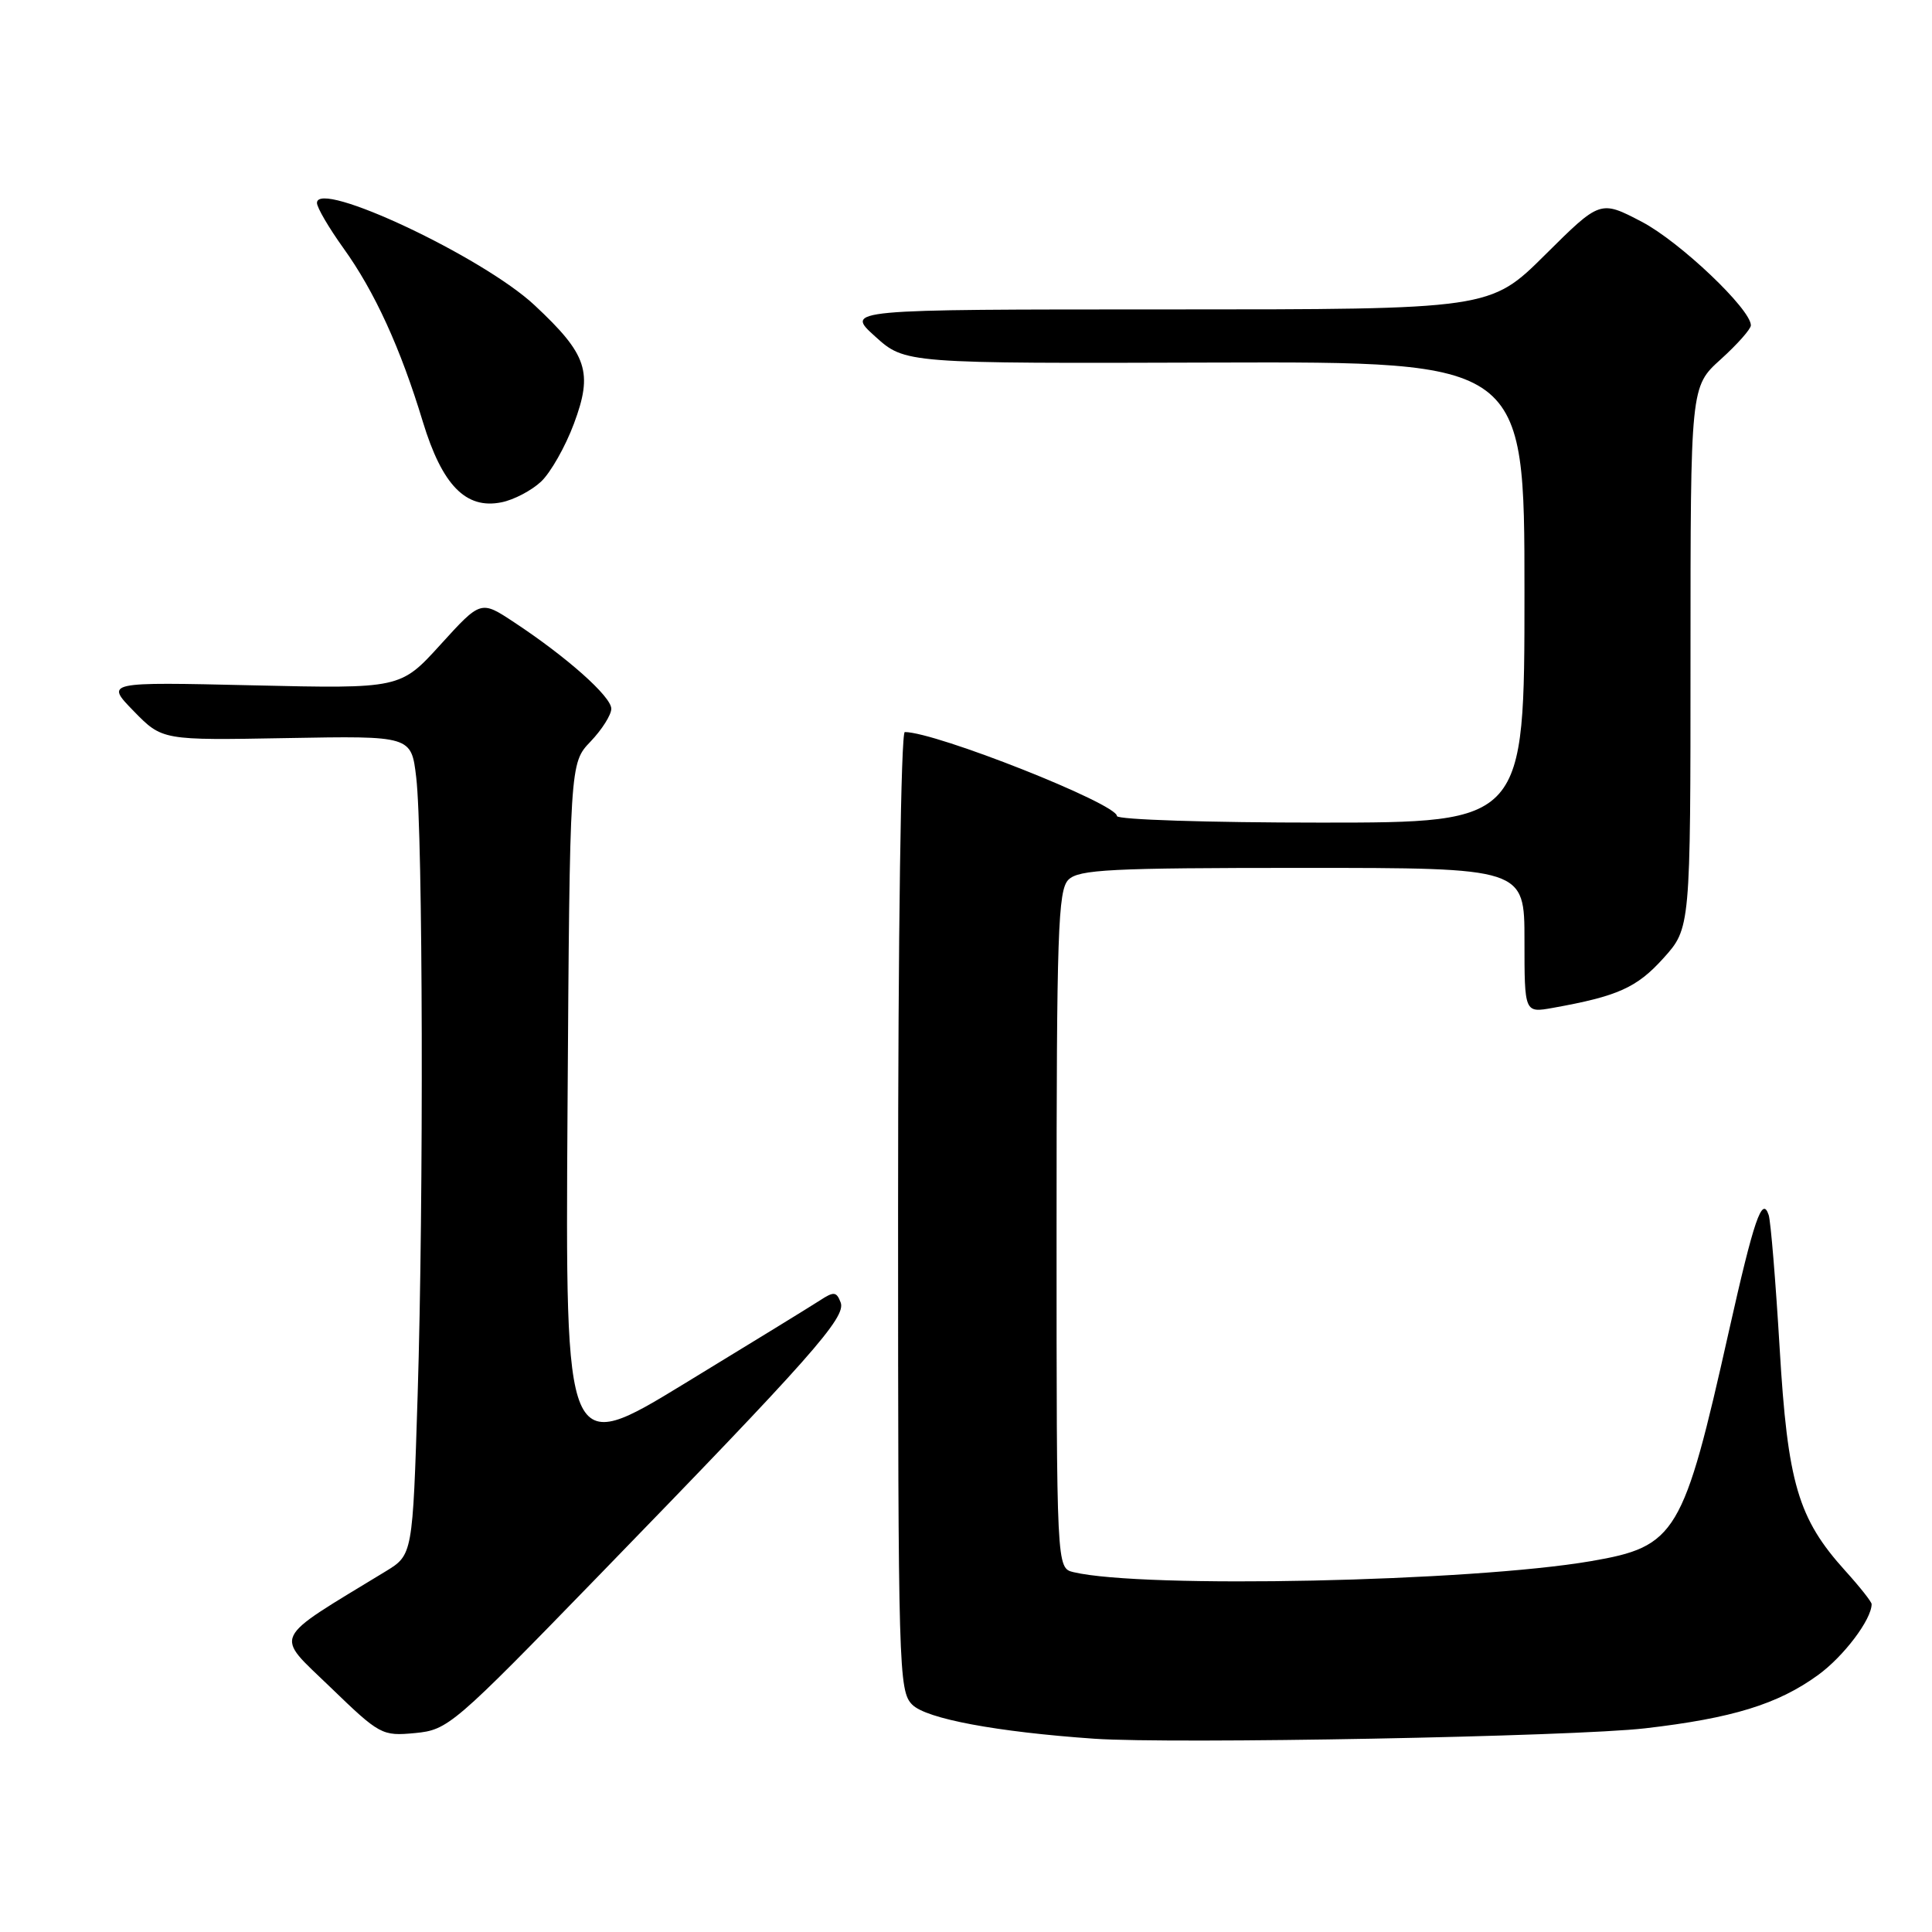 <?xml version="1.0" encoding="UTF-8" standalone="no"?>
<!DOCTYPE svg PUBLIC "-//W3C//DTD SVG 1.1//EN" "http://www.w3.org/Graphics/SVG/1.1/DTD/svg11.dtd" >
<svg xmlns="http://www.w3.org/2000/svg" xmlns:xlink="http://www.w3.org/1999/xlink" version="1.1" viewBox="0 0 256 256">
 <g >
 <path fill="currentColor"
d=" M 218.00 229.01 C 229.55 227.67 235.57 225.82 240.89 221.96 C 244.29 219.50 248.00 214.59 248.00 212.55 C 248.00 212.25 246.43 210.26 244.50 208.13 C 238.25 201.21 236.87 196.54 235.81 178.59 C 235.28 169.74 234.63 161.82 234.36 161.00 C 233.50 158.39 232.41 161.57 229.09 176.38 C 223.04 203.39 222.12 204.92 210.81 206.86 C 194.88 209.59 151.45 210.51 142.25 208.32 C 140.00 207.78 140.00 207.78 140.00 162.96 C 140.00 123.55 140.19 117.95 141.57 116.57 C 142.93 115.21 147.15 115.00 172.57 115.00 C 202.00 115.00 202.00 115.00 202.00 124.61 C 202.00 134.22 202.00 134.22 205.75 133.55 C 214.35 132.01 216.88 130.88 220.39 126.99 C 224.00 122.99 224.00 122.99 224.00 87.11 C 224.00 51.23 224.00 51.23 228.00 47.62 C 230.20 45.63 232.00 43.60 232.00 43.11 C 232.00 40.97 222.59 32.03 217.55 29.39 C 212.04 26.51 212.04 26.51 204.75 33.75 C 197.45 41.00 197.45 41.00 154.72 41.00 C 111.99 41.00 111.99 41.00 115.96 44.58 C 119.93 48.17 119.93 48.17 160.96 48.04 C 202.00 47.92 202.00 47.92 202.00 78.46 C 202.00 109.00 202.00 109.00 175.00 109.00 C 160.15 109.00 148.00 108.61 148.00 108.13 C 148.00 106.50 124.01 97.00 119.89 97.00 C 119.38 97.00 119.00 123.82 119.00 160.50 C 119.00 221.31 119.08 224.08 120.88 225.88 C 122.75 227.75 132.07 229.49 145.00 230.39 C 155.42 231.11 208.52 230.11 218.00 229.01 Z  M 79.27 208.85 C 107.54 179.75 112.15 174.55 111.39 172.58 C 110.84 171.14 110.49 171.10 108.63 172.32 C 107.46 173.08 99.39 178.04 90.70 183.33 C 74.91 192.96 74.91 192.96 75.20 147.04 C 75.50 101.13 75.50 101.13 78.25 98.26 C 79.76 96.68 81.00 94.72 81.00 93.91 C 81.00 92.30 75.11 87.06 68.10 82.44 C 63.71 79.54 63.71 79.54 58.38 85.40 C 53.06 91.26 53.06 91.26 33.50 90.81 C 13.95 90.36 13.95 90.36 17.72 94.23 C 21.50 98.10 21.50 98.10 38.00 97.80 C 54.50 97.50 54.50 97.50 55.15 103.00 C 56.04 110.48 56.15 158.90 55.34 184.86 C 54.68 206.03 54.68 206.03 51.09 208.22 C 35.76 217.56 36.33 216.37 43.76 223.55 C 50.33 229.90 50.61 230.05 55.00 229.64 C 59.37 229.22 60.06 228.63 79.27 208.85 Z  M 71.69 63.82 C 72.95 62.64 74.91 59.19 76.04 56.16 C 78.60 49.31 77.84 46.99 70.84 40.45 C 63.98 34.03 42.00 23.70 42.00 26.89 C 42.00 27.50 43.57 30.18 45.49 32.86 C 49.64 38.62 53.07 46.12 56.03 55.89 C 58.59 64.29 61.72 67.51 66.44 66.56 C 68.07 66.24 70.43 65.00 71.69 63.82 Z "/>
</g>
</svg>